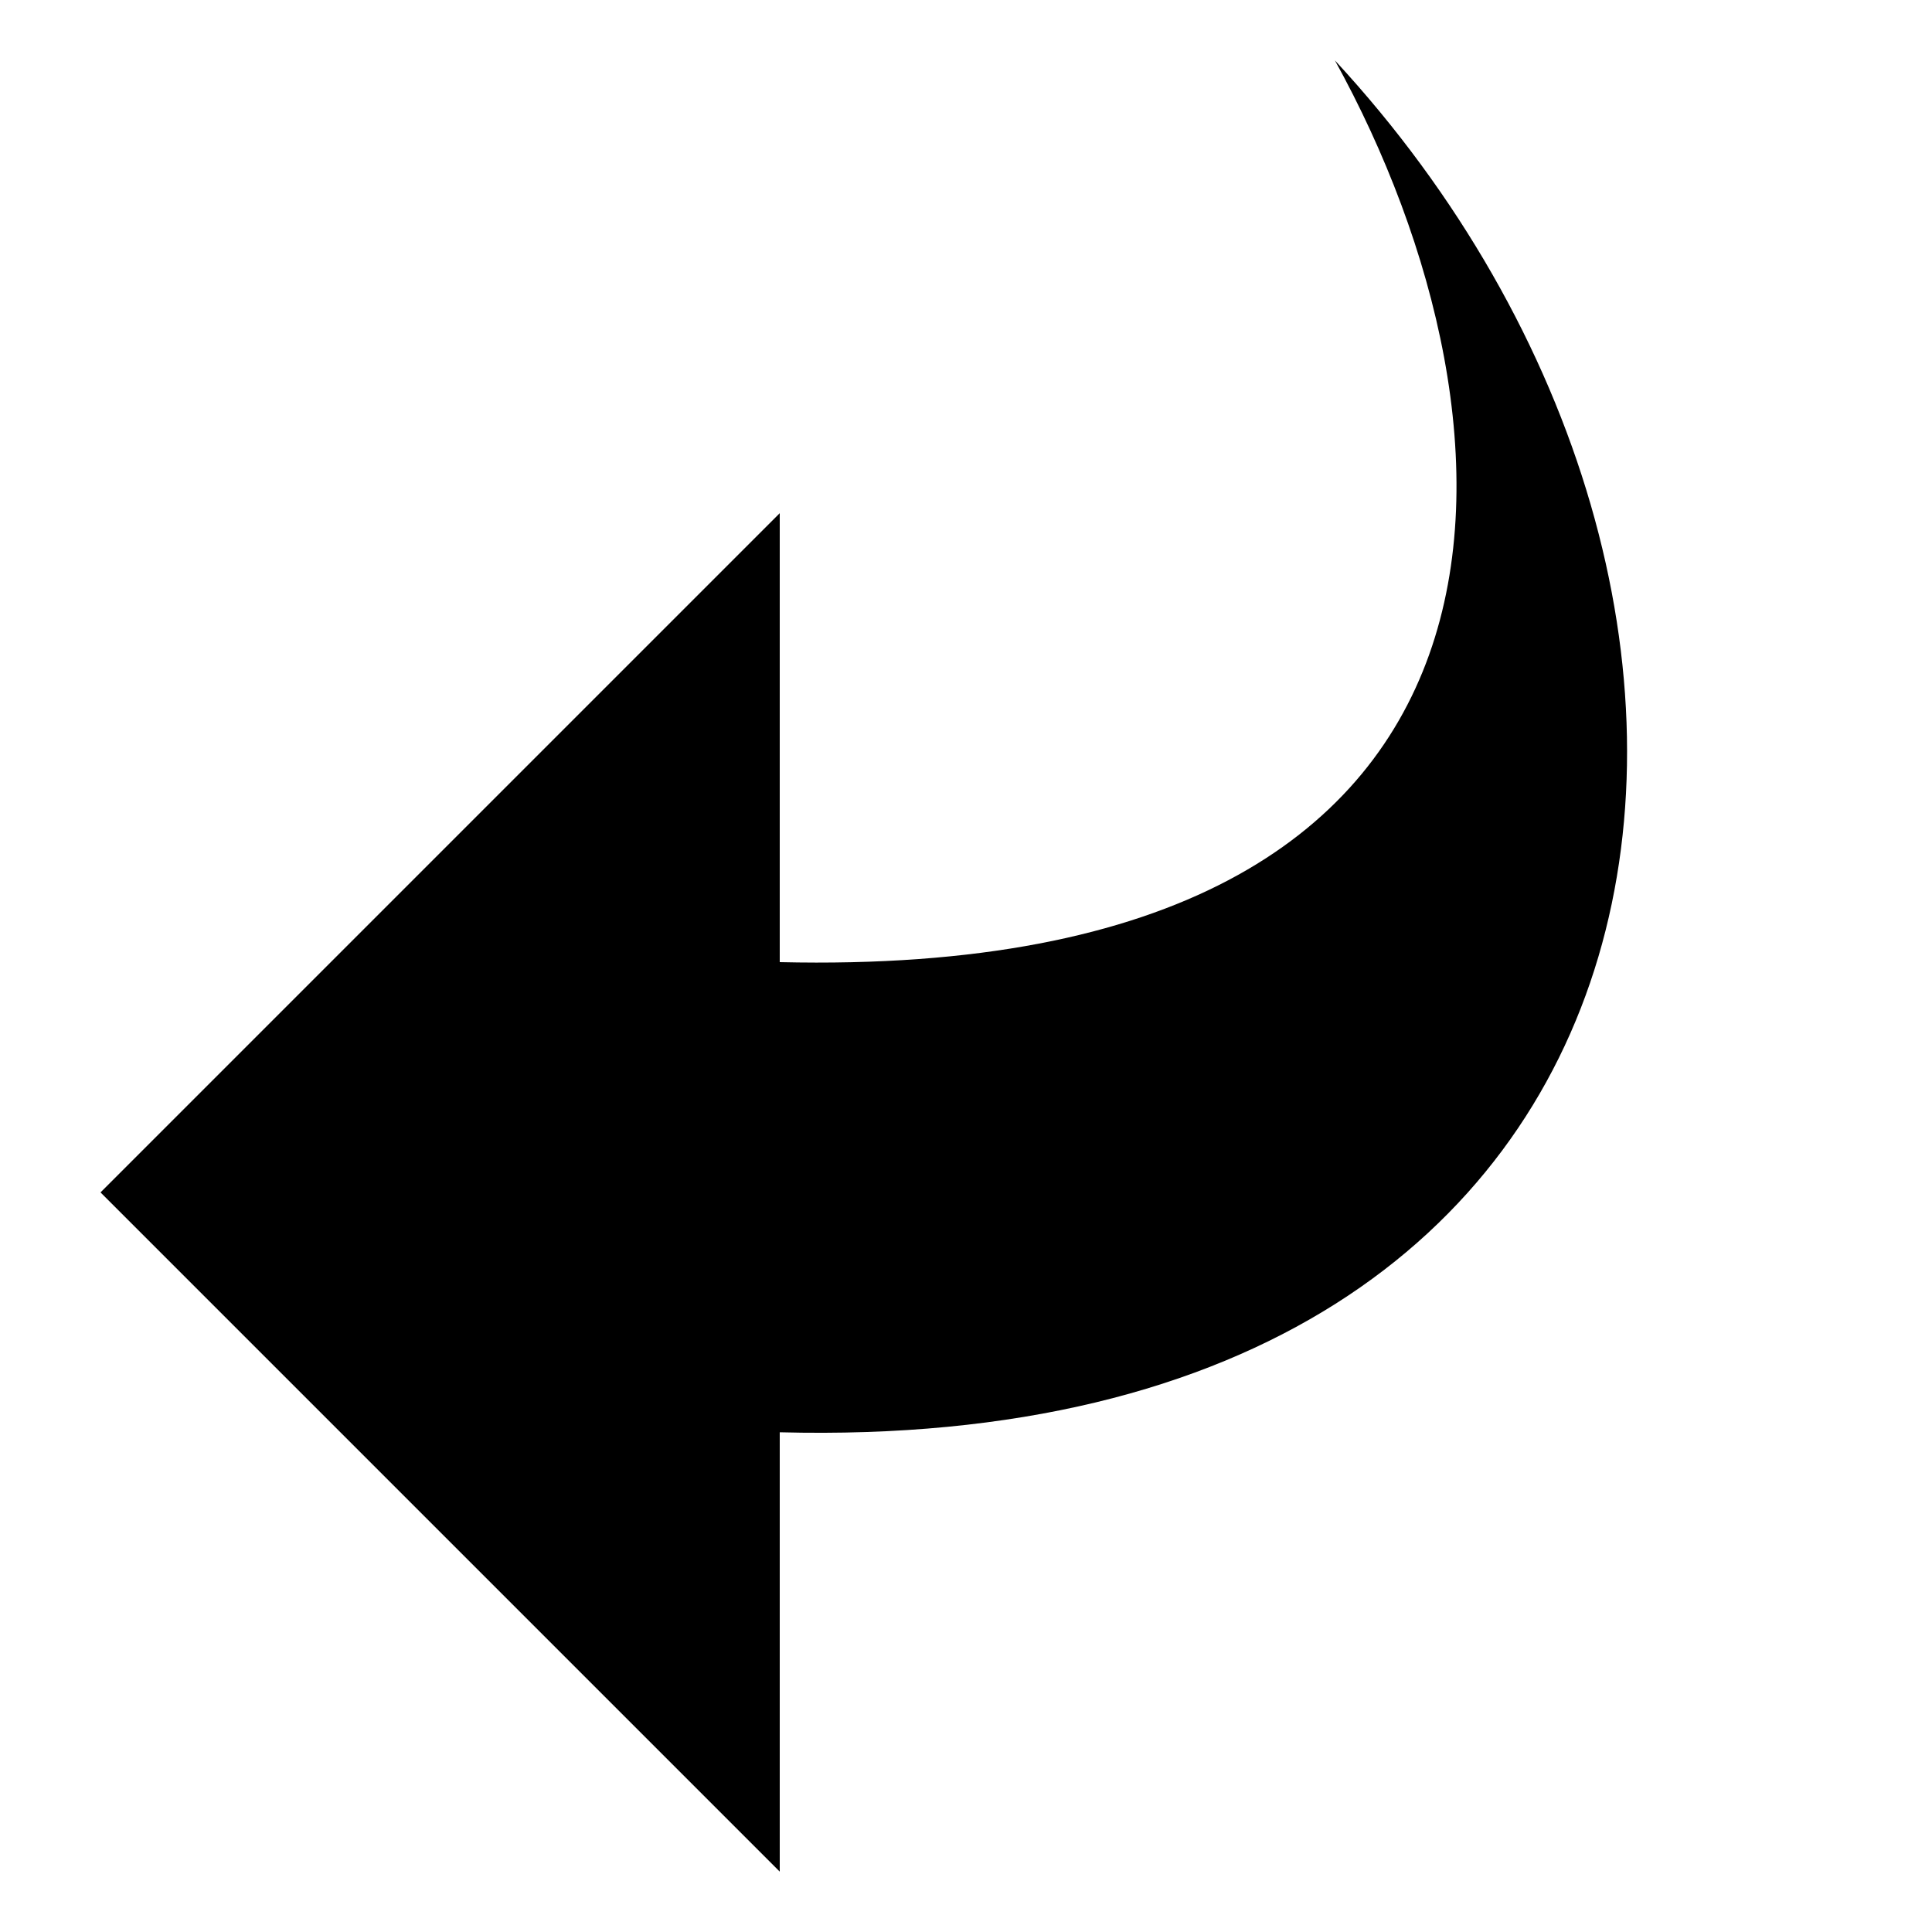 <?xml version="1.0" encoding="utf-8"?>
<!-- Generated by IcoMoon.io -->
<!DOCTYPE svg PUBLIC "-//W3C//DTD SVG 1.1//EN" "http://www.w3.org/Graphics/SVG/1.1/DTD/svg11.dtd">
<svg version="1.1" xmlns="http://www.w3.org/2000/svg" xmlns:xlink="http://www.w3.org/1999/xlink" width="32" height="32" viewBox="0 0 32 32">
<path d="M12.915 23.723v7.277l-11.25-11.25 11.25-11.25v7.436c13.088 0.307 12.527-8.9 9.195-14.936 8.224 8.889 6.478 23.132-9.195 22.723z"></path>
</svg>
